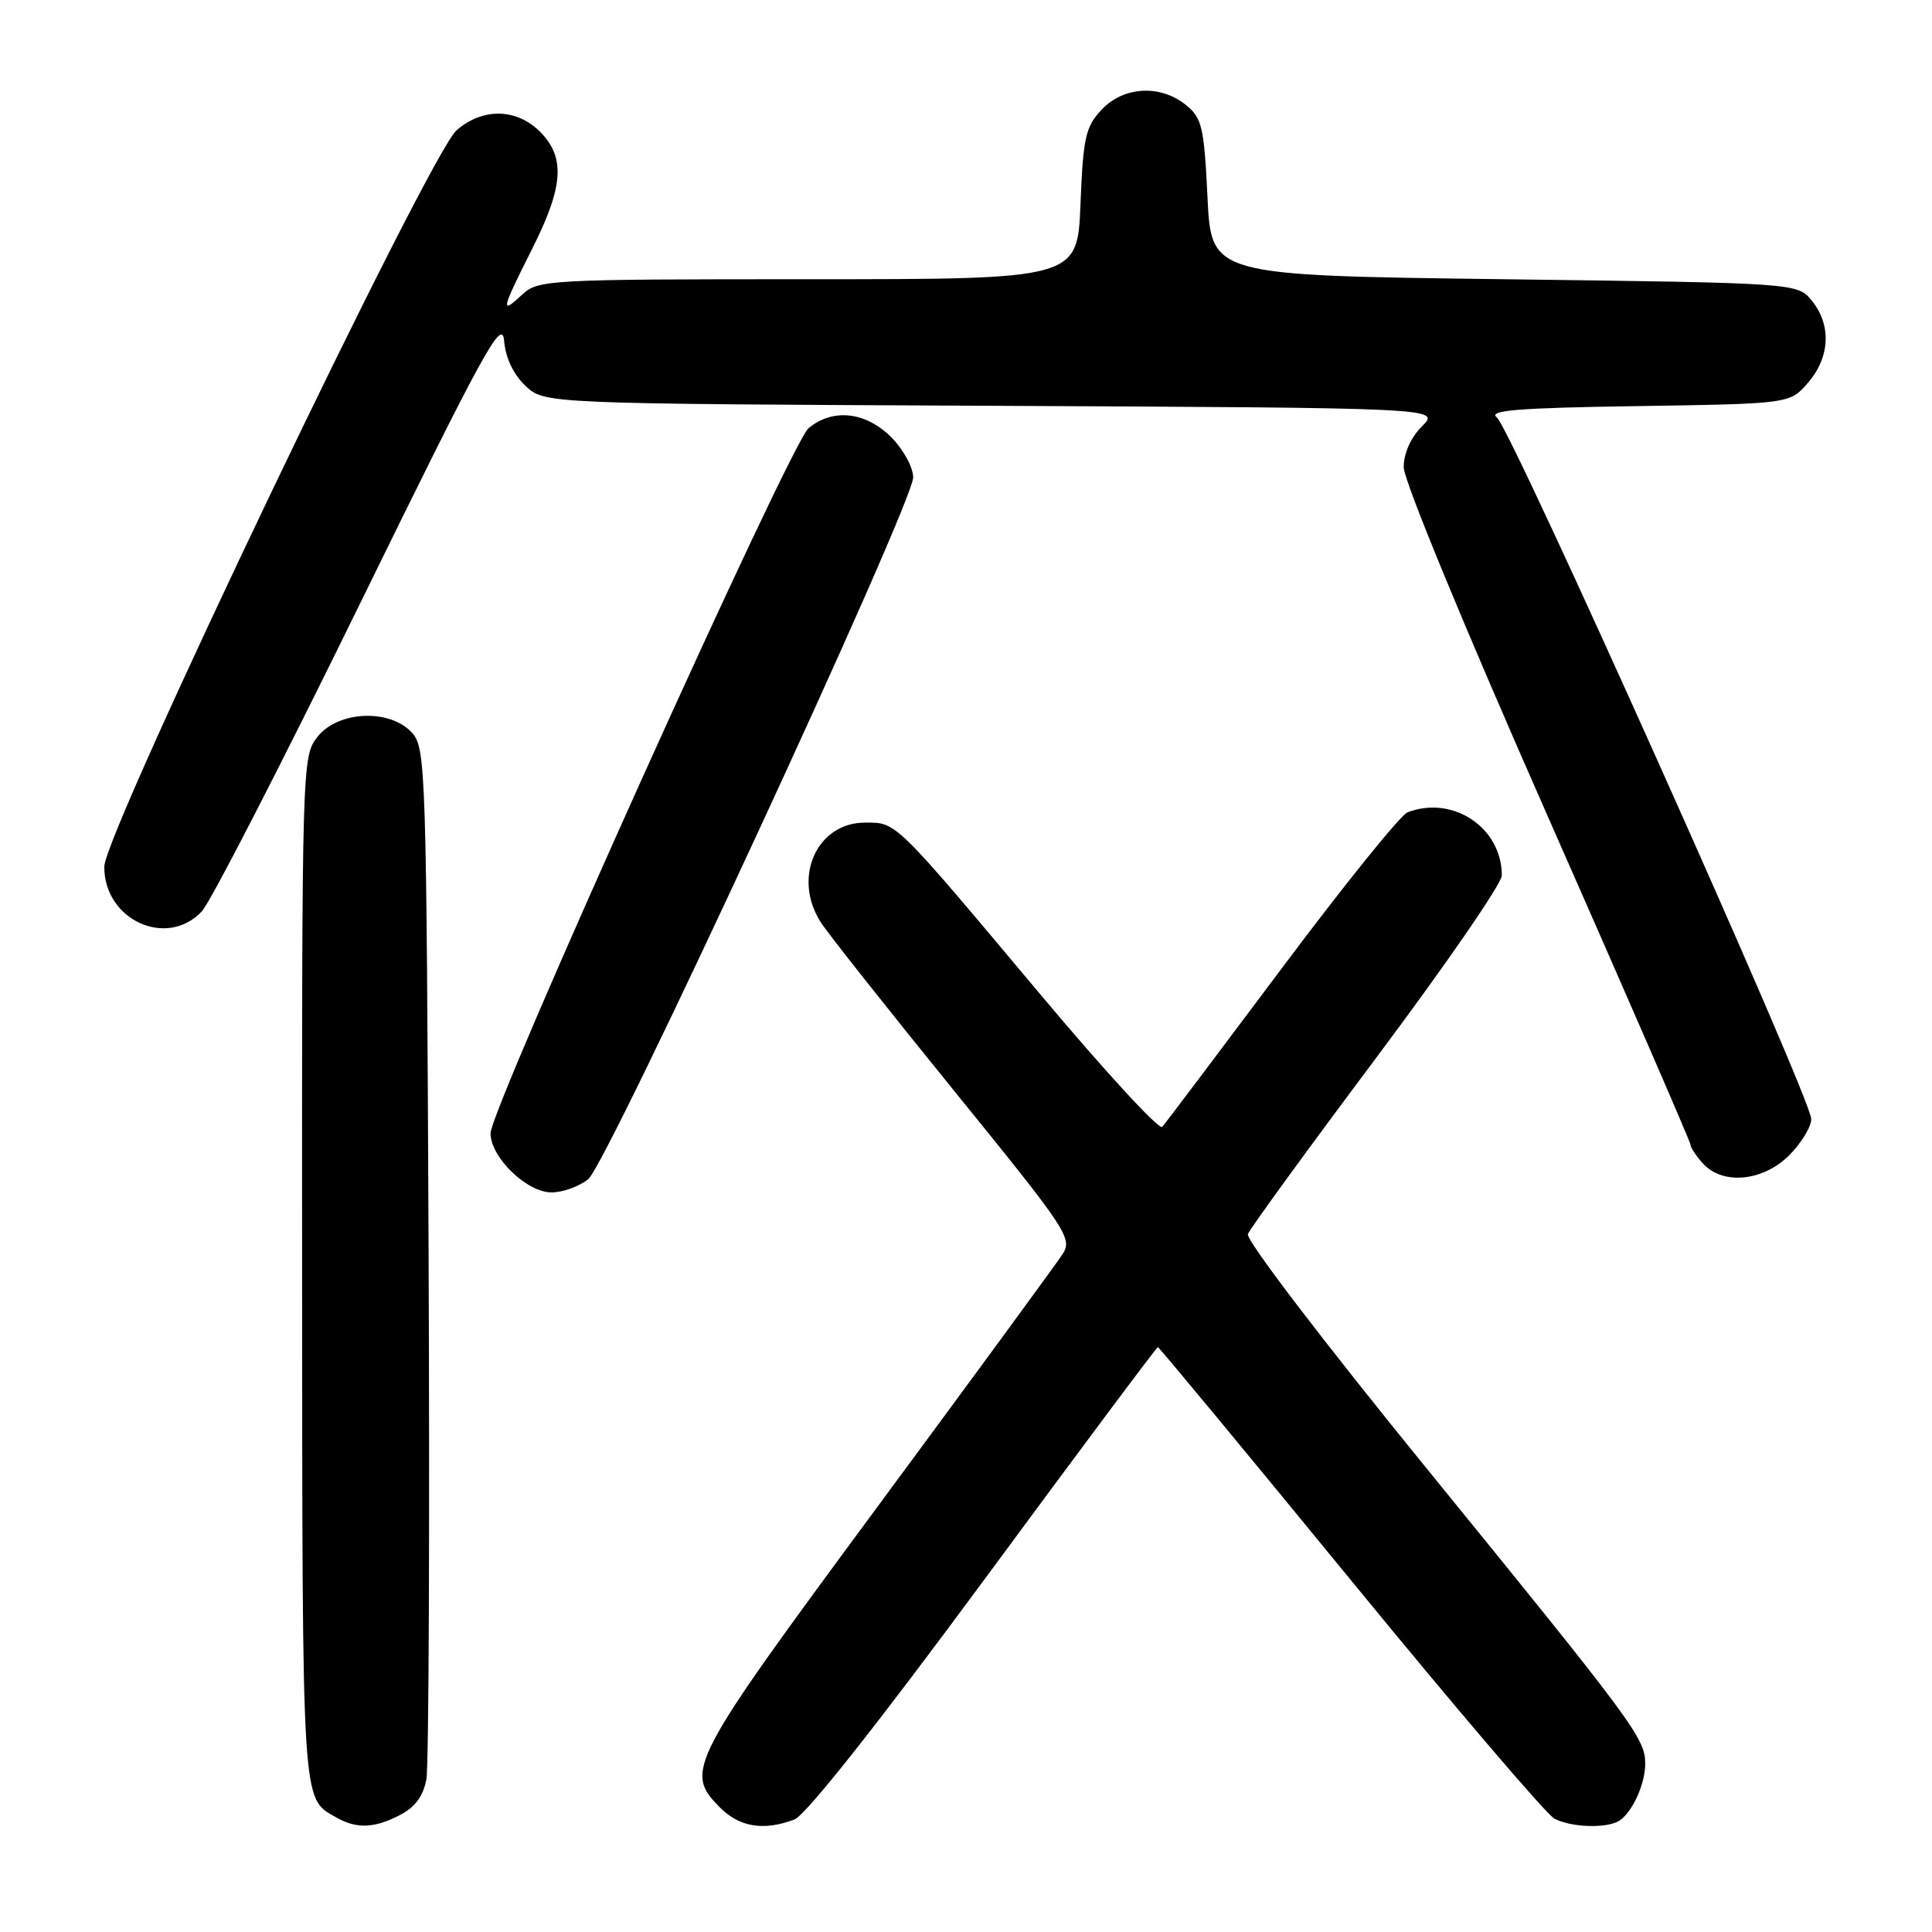 <?xml version="1.0" encoding="UTF-8" standalone="no"?>
<!DOCTYPE svg PUBLIC "-//W3C//DTD SVG 1.1//EN" "http://www.w3.org/Graphics/SVG/1.1/DTD/svg11.dtd" >
<svg xmlns="http://www.w3.org/2000/svg" xmlns:xlink="http://www.w3.org/1999/xlink" version="1.1" viewBox="0 0 256 256">
 <g >
 <path fill="currentColor"
d=" M 53.00 240.50 C 55.01 239.46 56.09 237.99 56.50 235.75 C 56.82 233.96 56.95 202.51 56.79 165.85 C 56.51 101.94 56.42 99.12 54.60 97.10 C 51.68 93.88 44.80 94.17 42.07 97.63 C 40.02 100.24 40.00 100.96 40.03 168.38 C 40.07 239.96 39.96 238.19 44.50 240.79 C 47.23 242.36 49.57 242.28 53.00 240.50 Z  M 105.27 241.09 C 106.76 240.52 116.28 228.49 130.40 209.34 C 142.90 192.38 153.26 178.50 153.42 178.50 C 153.58 178.50 165.03 192.32 178.87 209.22 C 192.70 226.12 204.89 240.40 205.95 240.97 C 208.17 242.16 212.99 242.31 214.60 241.23 C 216.32 240.08 218.00 236.37 218.00 233.71 C 218.00 230.34 216.54 228.37 189.12 194.68 C 175.40 177.83 165.06 164.28 165.35 163.53 C 165.63 162.79 173.32 152.23 182.43 140.06 C 191.54 127.89 199.00 117.07 199.00 116.01 C 199.00 109.66 192.52 105.33 186.50 107.64 C 185.58 107.99 178.05 117.33 169.78 128.39 C 161.50 139.45 154.40 148.87 154.00 149.32 C 153.59 149.77 146.35 141.89 137.90 131.82 C 118.36 108.53 118.84 109.00 114.62 109.00 C 108.21 109.00 104.96 116.32 108.76 122.21 C 109.71 123.70 117.64 133.71 126.36 144.46 C 141.58 163.21 142.17 164.10 140.75 166.25 C 139.94 167.49 128.87 182.60 116.14 199.83 C 91.16 233.66 90.62 234.71 95.45 239.55 C 98.03 242.12 101.24 242.62 105.27 241.09 Z  M 77.94 156.25 C 80.52 154.15 121.00 66.74 121.00 63.25 C 121.00 61.93 119.69 59.53 118.08 57.92 C 114.69 54.54 110.33 54.07 107.13 56.75 C 104.72 58.77 65.00 146.84 65.00 150.17 C 65.00 153.35 69.80 158.00 73.08 158.00 C 74.56 158.00 76.75 157.21 77.94 156.25 Z  M 237.08 153.08 C 238.68 151.47 240.00 149.31 240.00 148.28 C 240.00 145.56 200.19 56.72 198.34 55.31 C 197.11 54.37 201.10 54.05 216.98 53.81 C 237.18 53.50 237.18 53.50 239.59 50.69 C 242.49 47.32 242.69 43.07 240.09 39.86 C 238.18 37.50 238.18 37.50 199.34 37.00 C 160.50 36.50 160.50 36.50 160.00 26.16 C 159.55 16.81 159.27 15.63 157.14 13.91 C 153.74 11.16 148.87 11.44 145.96 14.54 C 143.84 16.80 143.52 18.23 143.17 27.04 C 142.77 37.00 142.77 37.00 107.07 37.00 C 72.53 37.00 71.31 37.07 69.19 39.04 C 66.27 41.76 66.40 41.14 70.50 33.00 C 74.68 24.70 74.94 20.85 71.55 17.45 C 68.43 14.34 63.97 14.26 60.51 17.25 C 56.87 20.40 13.85 110.31 13.82 114.83 C 13.77 121.90 22.12 125.72 26.75 120.75 C 27.90 119.51 37.32 101.20 47.67 80.05 C 64.20 46.30 66.54 42.03 66.80 45.17 C 66.99 47.43 68.04 49.63 69.63 51.13 C 72.16 53.50 72.16 53.50 131.51 53.77 C 190.86 54.05 190.86 54.05 188.43 56.48 C 186.93 57.98 186.00 60.06 186.00 61.92 C 186.00 63.65 194.08 83.24 205.00 107.97 C 215.45 131.65 224.00 151.32 224.00 151.68 C 224.00 152.05 224.74 153.17 225.65 154.17 C 228.27 157.06 233.60 156.55 237.08 153.08 Z "/>
</g>
</svg>